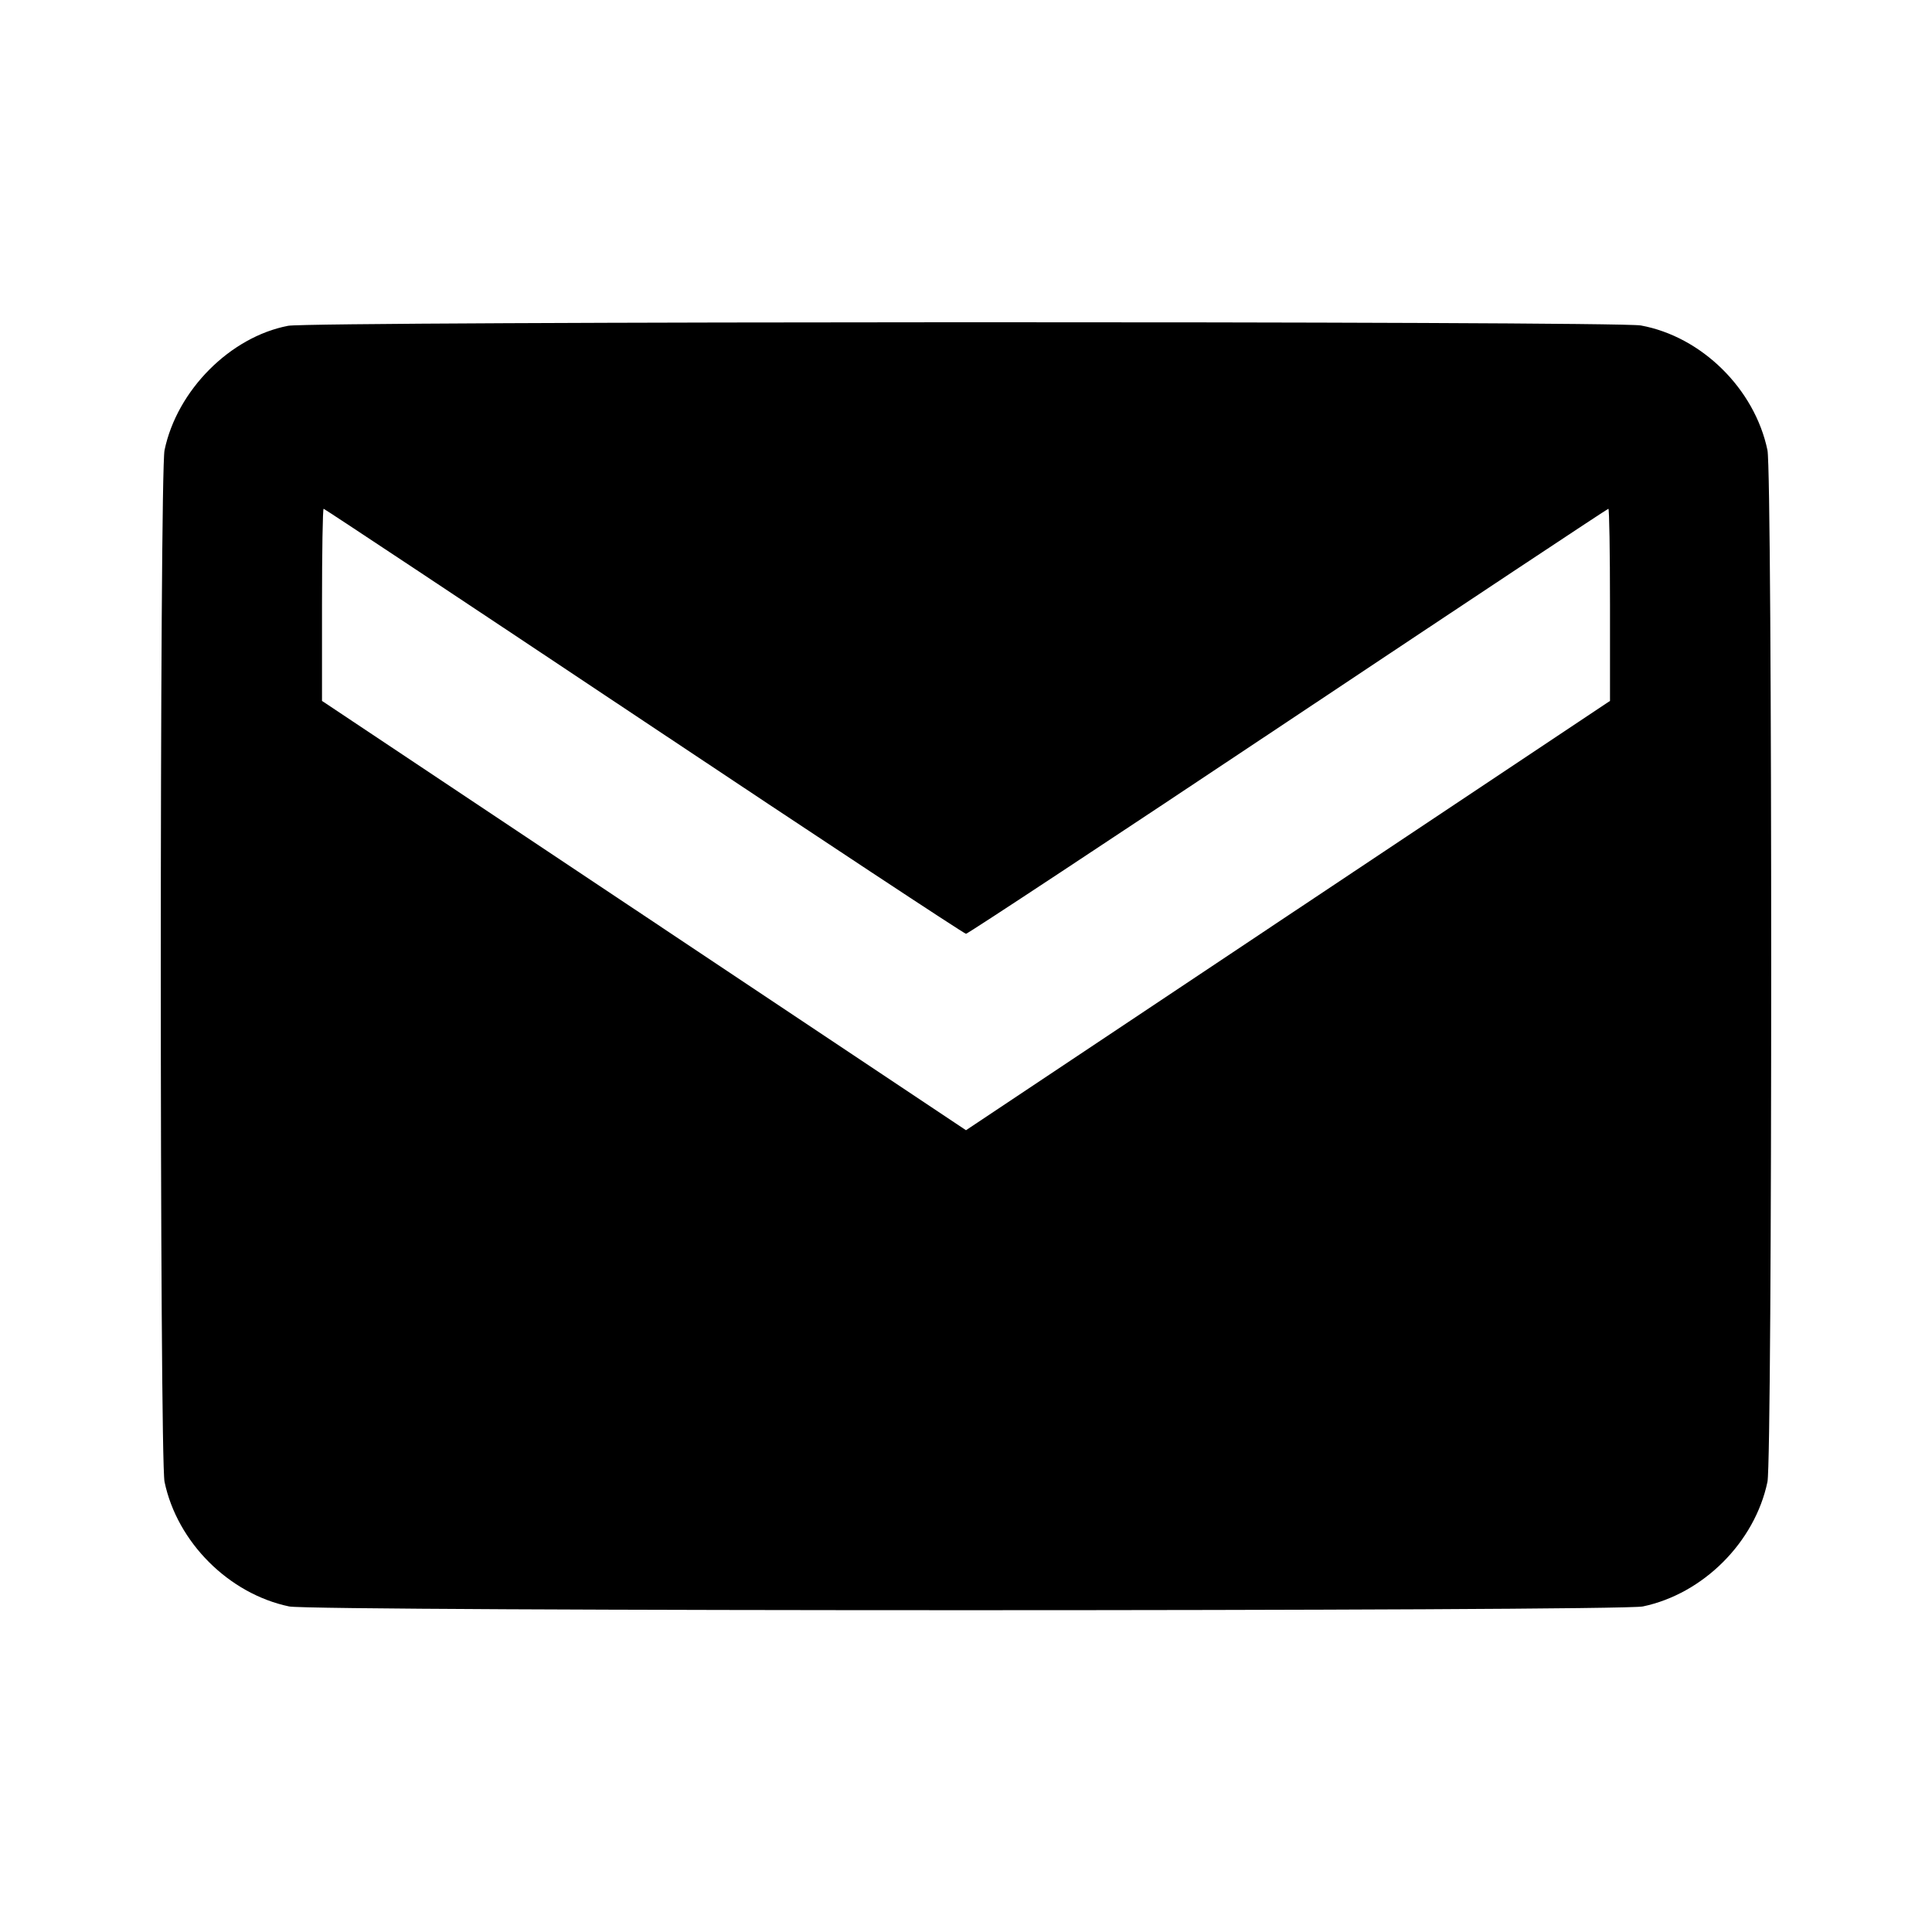 <svg viewBox="0 0 24 24" xmlns="http://www.w3.org/2000/svg"><path d="M3.580 4.047 C 2.859 4.185,2.199 4.848,2.044 5.592 C 1.982 5.891,1.982 18.109,2.044 18.408 C 2.201 19.158,2.842 19.799,3.592 19.956 C 3.892 20.018,20.108 20.018,20.408 19.956 C 21.158 19.799,21.799 19.158,21.956 18.408 C 22.018 18.109,22.018 5.891,21.956 5.592 C 21.797 4.830,21.138 4.181,20.383 4.043 C 20.075 3.987,3.875 3.991,3.580 4.047 M8.000 8.960 C 10.178 10.412,11.978 11.600,12.000 11.600 C 12.022 11.600,13.822 10.412,16.000 8.960 C 18.178 7.508,19.969 6.320,19.980 6.320 C 19.991 6.320,20.000 6.857,20.000 7.513 L 20.000 8.707 16.000 11.373 L 12.000 14.040 8.000 11.373 L 4.000 8.707 4.000 7.513 C 4.000 6.857,4.009 6.320,4.020 6.320 C 4.031 6.320,5.822 7.508,8.000 8.960 " stroke="none" fill-rule="evenodd" fill="black"></path></svg>